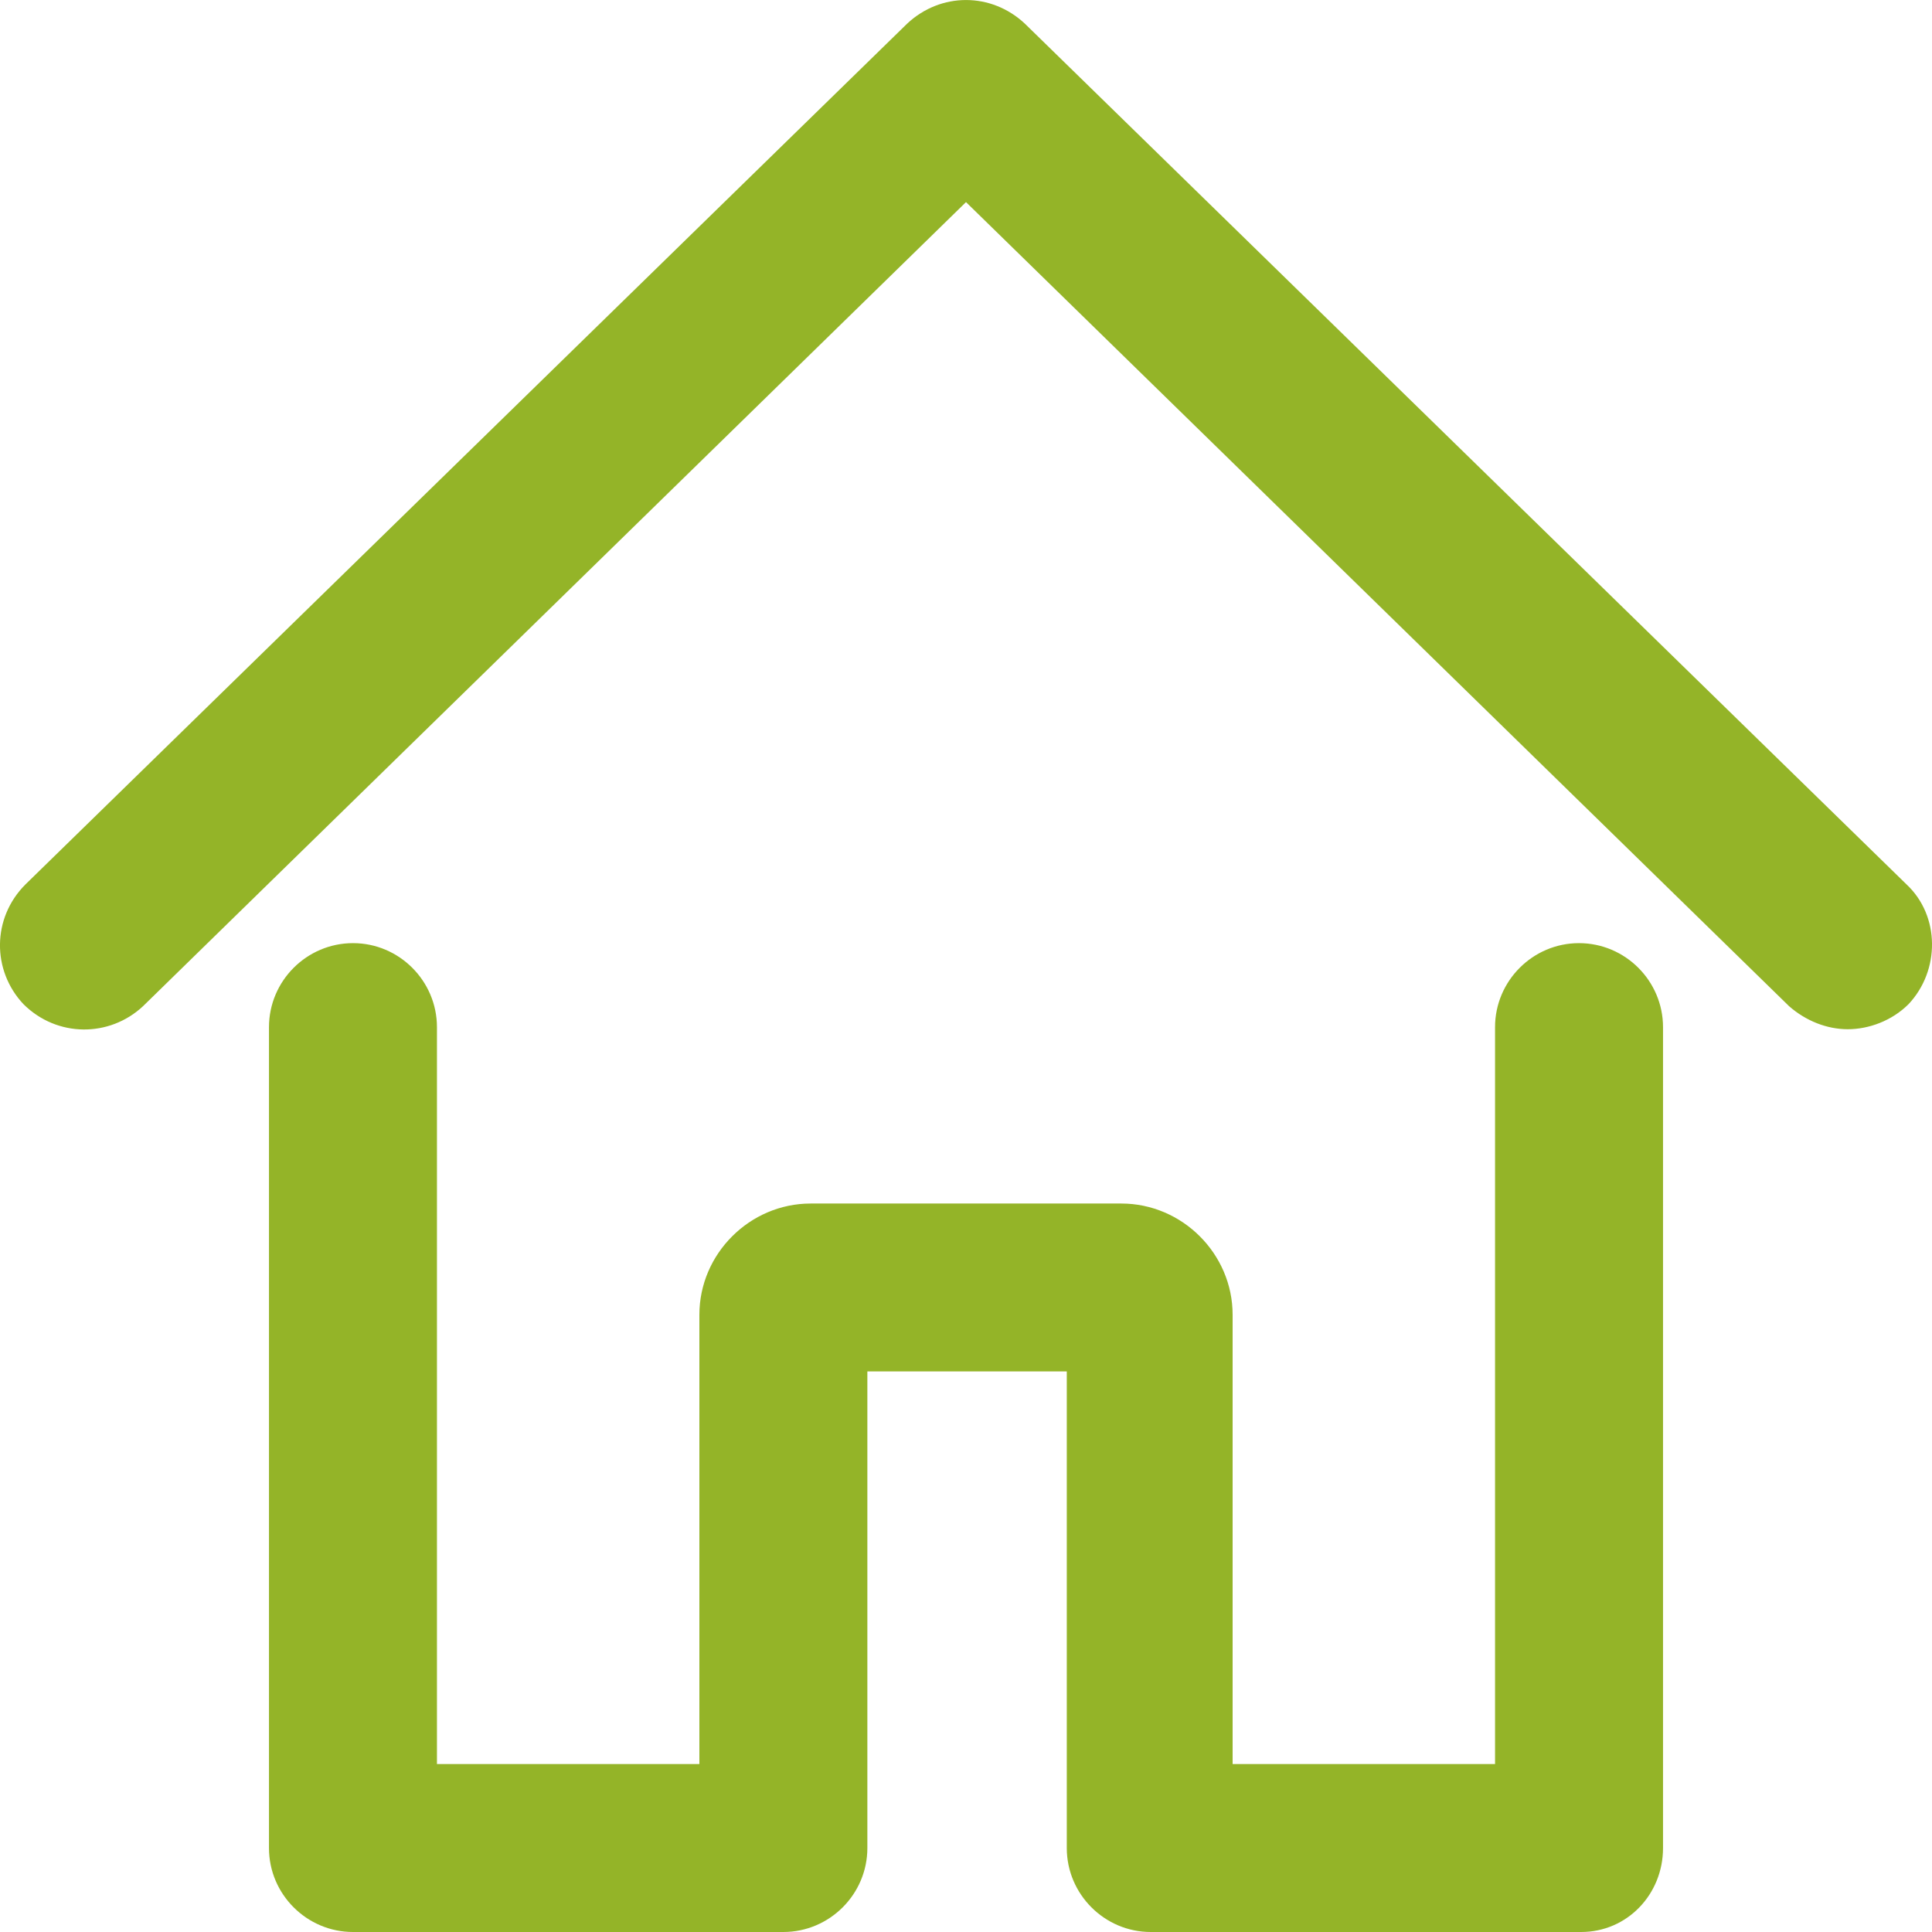 <svg width="18" height="18" viewBox="0 0 18 18" fill="none" xmlns="http://www.w3.org/2000/svg">
<path d="M17.215 9.589C17.02 9.589 16.824 9.511 16.668 9.374L9 1.883L1.333 9.374C1.02 9.667 0.531 9.667 0.218 9.355C-0.076 9.042 -0.076 8.553 0.237 8.24L8.452 0.22C8.765 -0.073 9.235 -0.073 9.548 0.22L17.763 8.24C18.076 8.533 18.076 9.042 17.782 9.355C17.626 9.511 17.411 9.589 17.215 9.589ZM15.494 17.218V9.57C15.494 9.139 15.142 8.787 14.711 8.787C14.281 8.787 13.929 9.139 13.929 9.57V16.435H11.484V12.249C11.484 11.682 11.015 11.213 10.447 11.213H7.553C6.985 11.213 6.516 11.682 6.516 12.249V16.435H4.071V9.57C4.071 9.139 3.719 8.787 3.289 8.787C2.858 8.787 2.506 9.139 2.506 9.57V17.218C2.506 17.648 2.858 18 3.289 18H7.298C7.729 18 8.081 17.648 8.081 17.218V12.777H9.939V17.218C9.939 17.648 10.291 18 10.721 18H14.731C15.161 18 15.494 17.648 15.494 17.218Z" fill="#94B428"/>
</svg>
